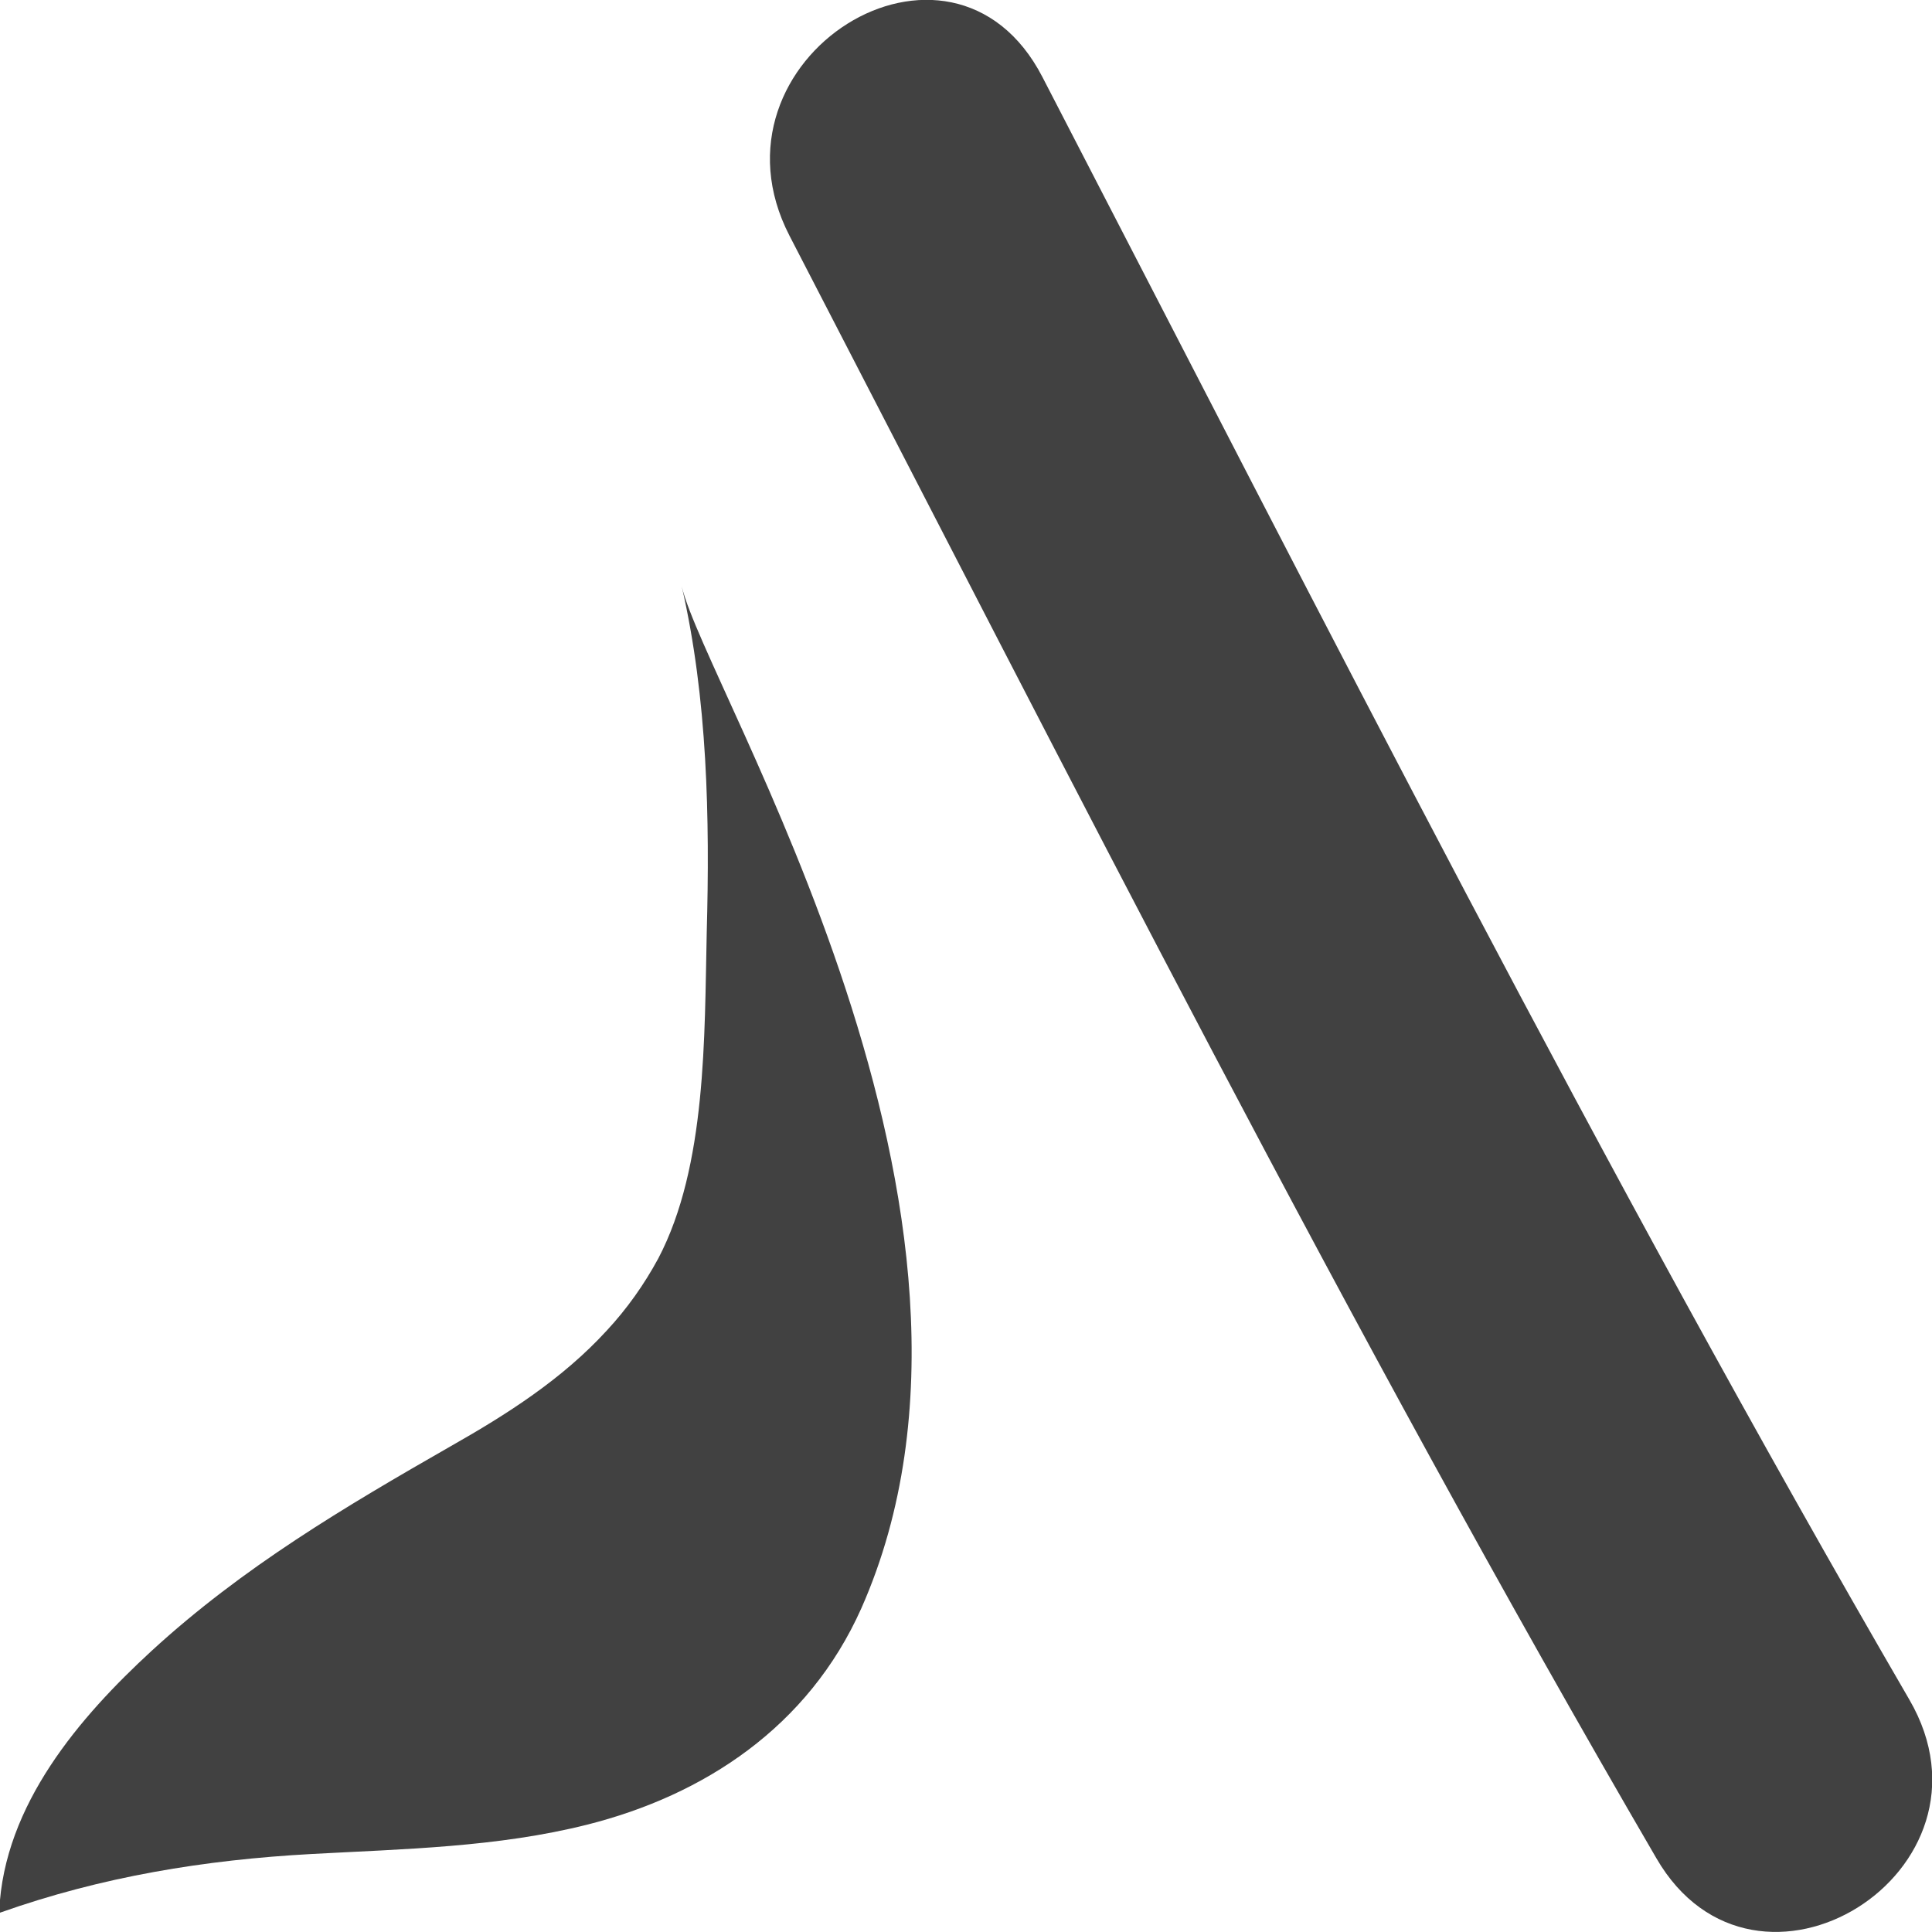 <svg width="40" height="40" viewBox="0 0 40 40" fill="none" xmlns="http://www.w3.org/2000/svg">
<g clip-path="url(#clip0_263_302)">
<path d="M16.346 4.881C22.183 16.153 27.922 27.53 34.293 38.472C36.346 42.015 41.601 38.75 39.531 35.189C33.177 24.247 27.421 12.87 21.584 1.598C19.693 -2.067 14.454 1.216 16.346 4.881Z" fill="#414141"/>
<path d="M0 39.6C2.102 38.854 4.236 38.506 6.451 38.385C8.359 38.281 10.299 38.246 12.159 37.777C14.568 37.169 16.734 35.762 17.834 33.296C21.423 25.184 14.616 14.277 14.115 12.141C14.649 14.468 14.697 16.934 14.632 19.314C14.584 21.45 14.632 24.142 13.63 26.053C13.339 26.591 12.983 27.095 12.563 27.547C11.641 28.554 10.493 29.284 9.329 29.944C7.146 31.194 5.028 32.445 3.137 34.181C1.665 35.536 0.081 37.36 -0.016 39.566L0 39.6Z" fill="#414141"/>
</g>
<defs>
<clipPath id="clip0_263_302">
<rect width="40" height="40" fill="white"/>
</clipPath>
</defs>
</svg>
